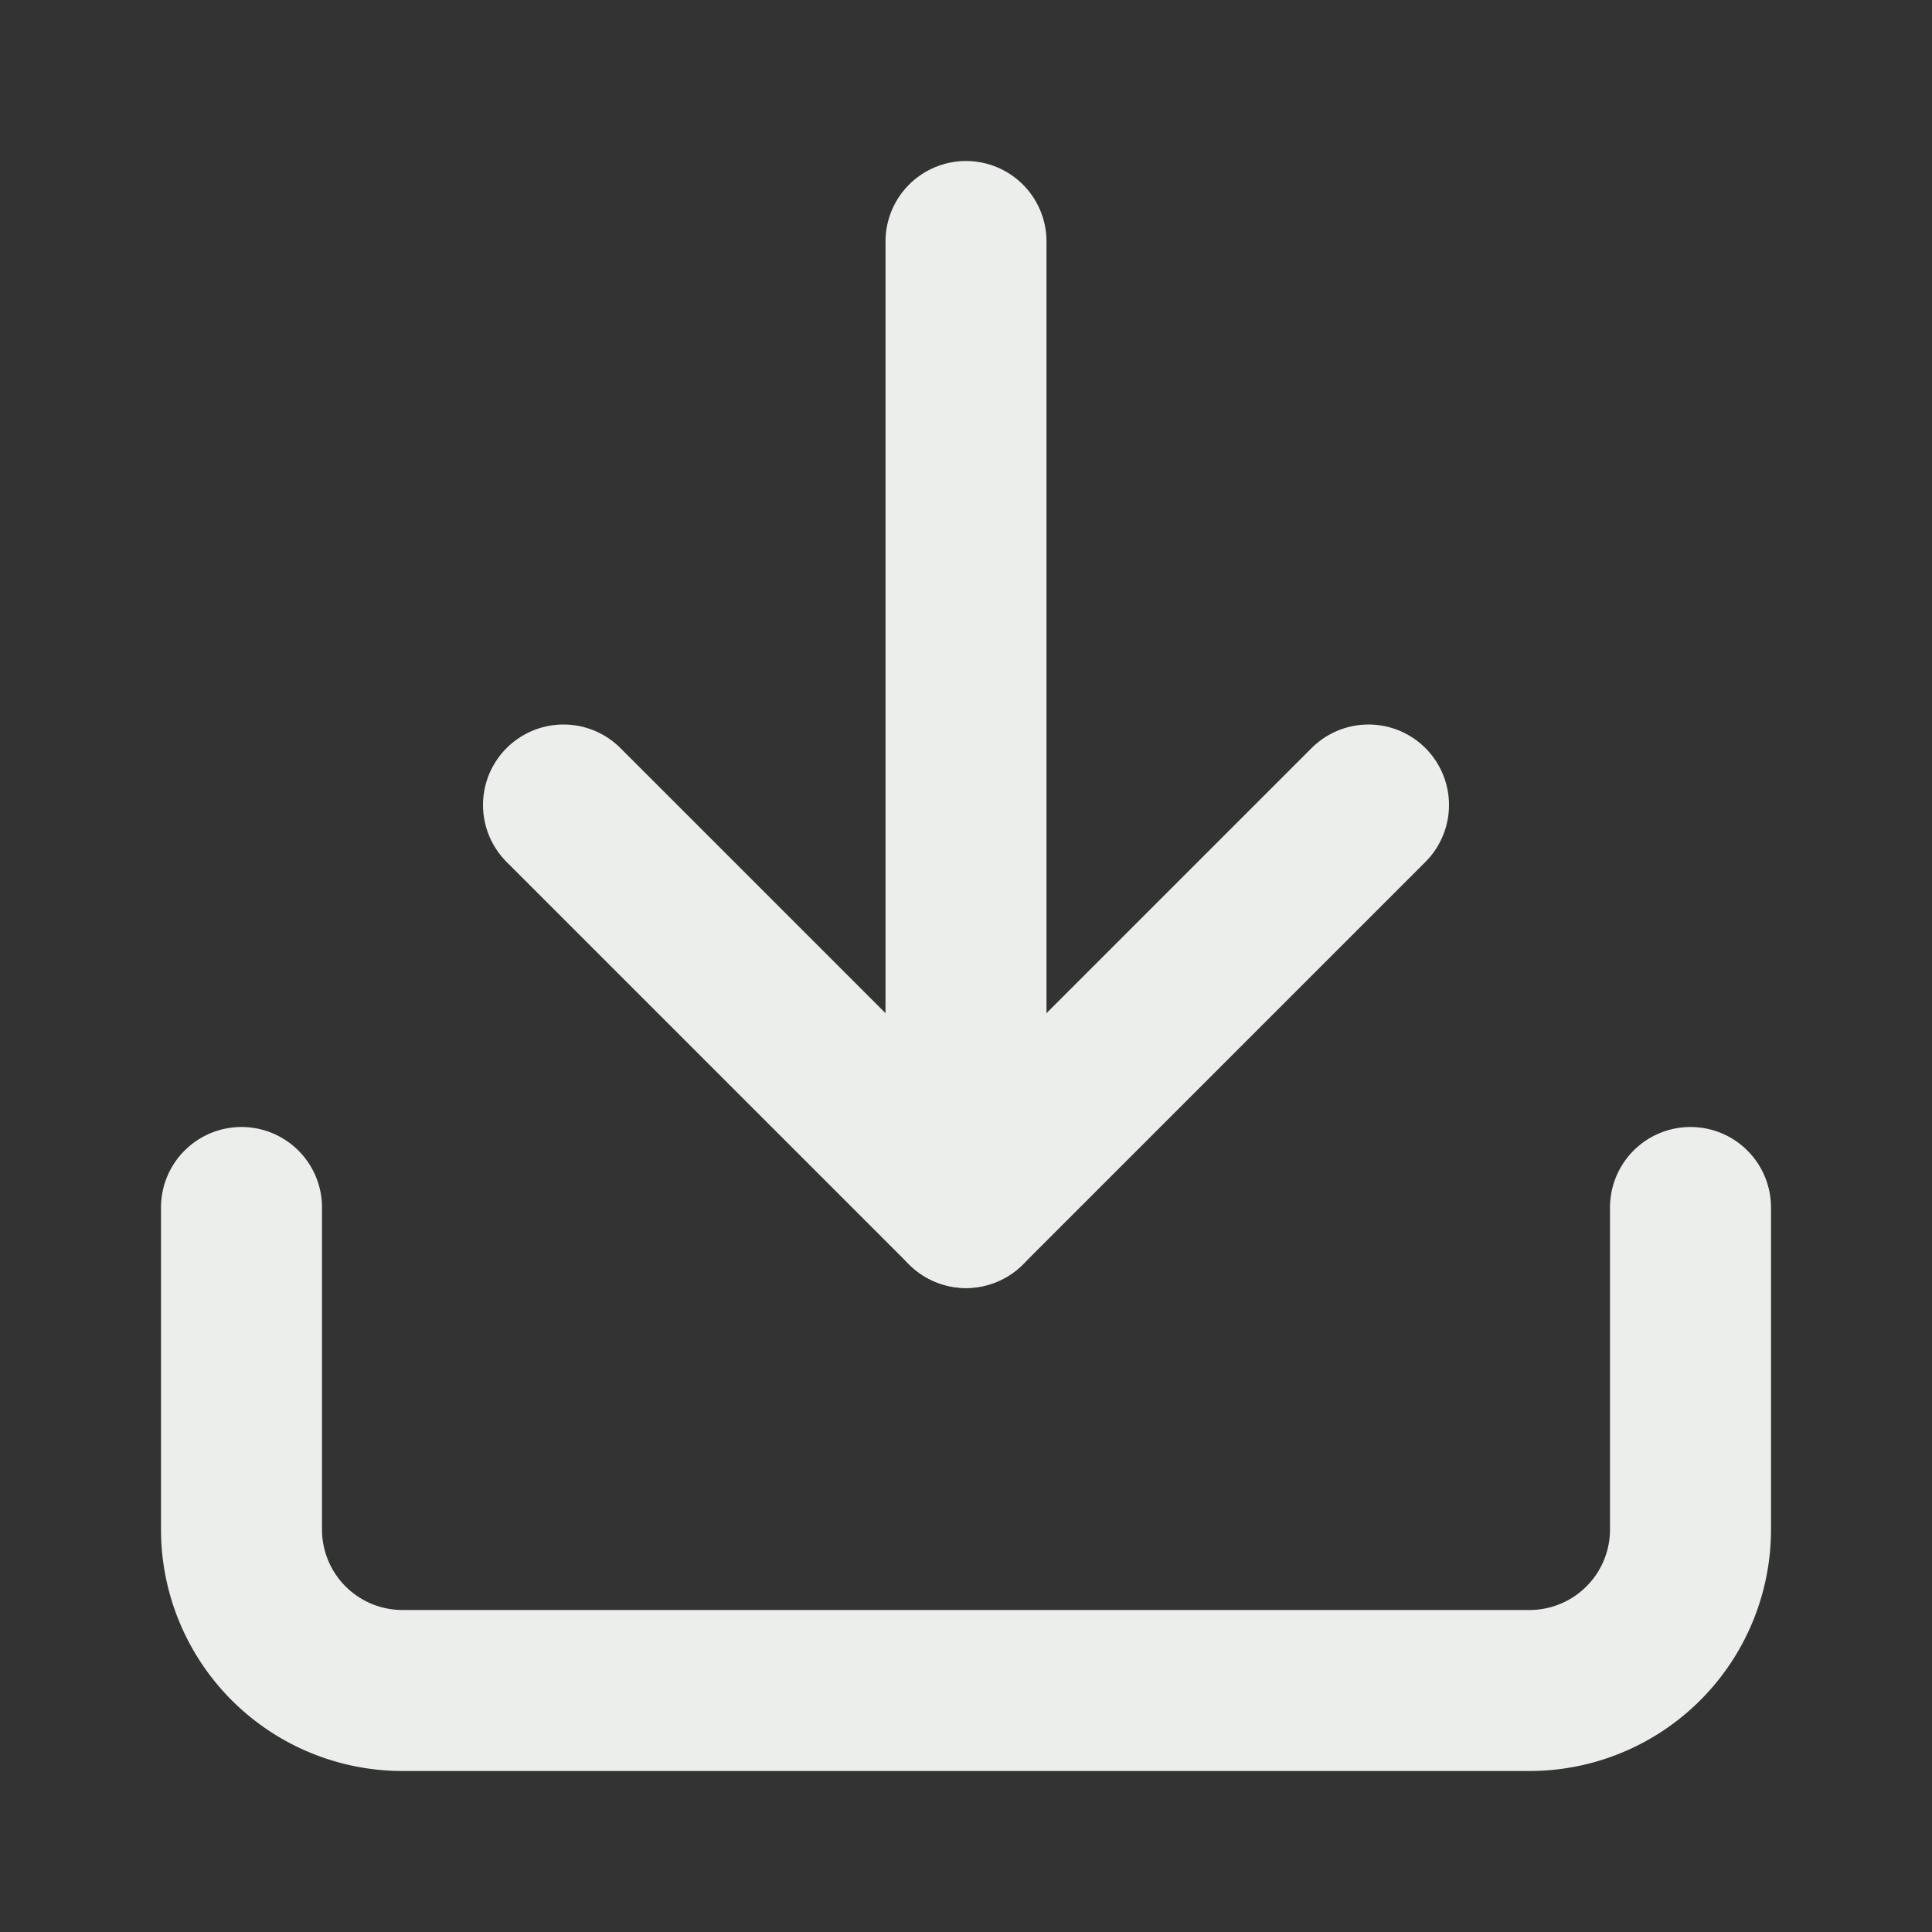 <svg width="46" height="46" fill="none" stroke="#ebeeea" stroke-linecap="round" stroke-linejoin="round" stroke-width="2" viewBox="0 0 24 24" xmlns="http://www.w3.org/2000/svg">
  <rect x="0" y="0" width="24" height="24" fill="#333333" stroke="none"/>
  <path d="M21 15v4a2 2 0 0 1-2 2H5a2 2 0 0 1-2-2v-4"></path>
  <path d="m7 10 5 5 5-5"></path>
  <path d="M12 15V3"></path>
</svg>